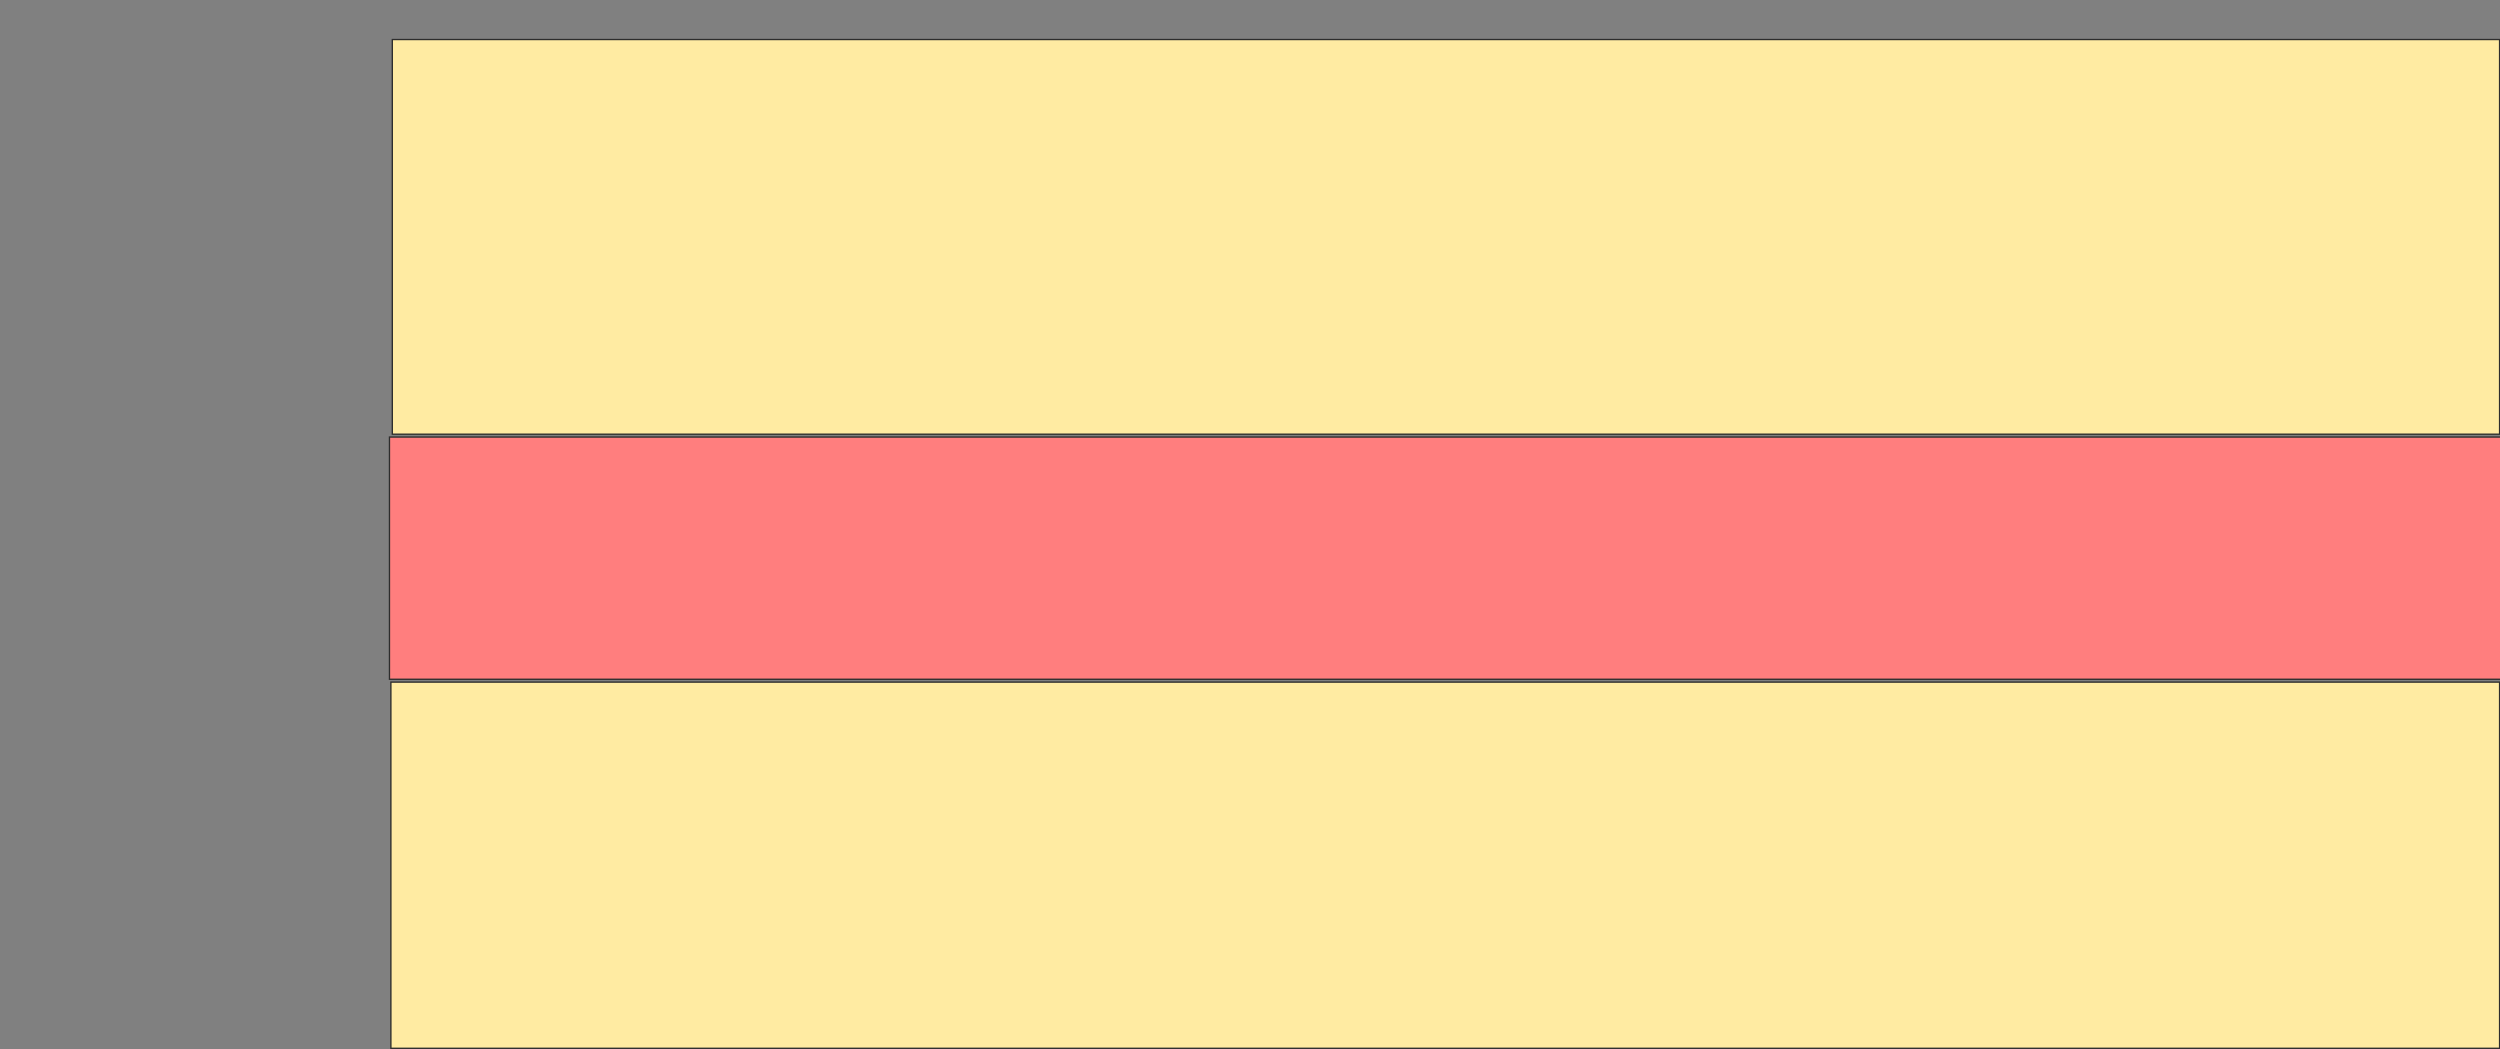 <svg height="775" width="1847" xmlns="http://www.w3.org/2000/svg">
 <rect width="100%" height="100%" fill="#808080" stroke="none"/>
 <!-- Created with Image Occlusion Enhanced -->
 <g>
  <title>Labels</title>
 </g>
 <g>
  <title>Masks</title>
  <rect fill="#FFEBA2" height="291.579" id="d3e38a59b89148d8b3c495c67721b1b4-ao-1" stroke="#2D2D2D" width="1556.842" x="289.842" y="29.211"/>
  <rect class="qshape" fill="#FF7E7E" height="178.947" id="d3e38a59b89148d8b3c495c67721b1b4-ao-2" stroke="#2D2D2D" width="1560" x="287.737" y="322.895"/>
  <rect fill="#FFEBA2" height="270.526" id="d3e38a59b89148d8b3c495c67721b1b4-ao-3" stroke="#2D2D2D" width="1557.895" x="288.789" y="503.947"/>
 </g>
</svg>